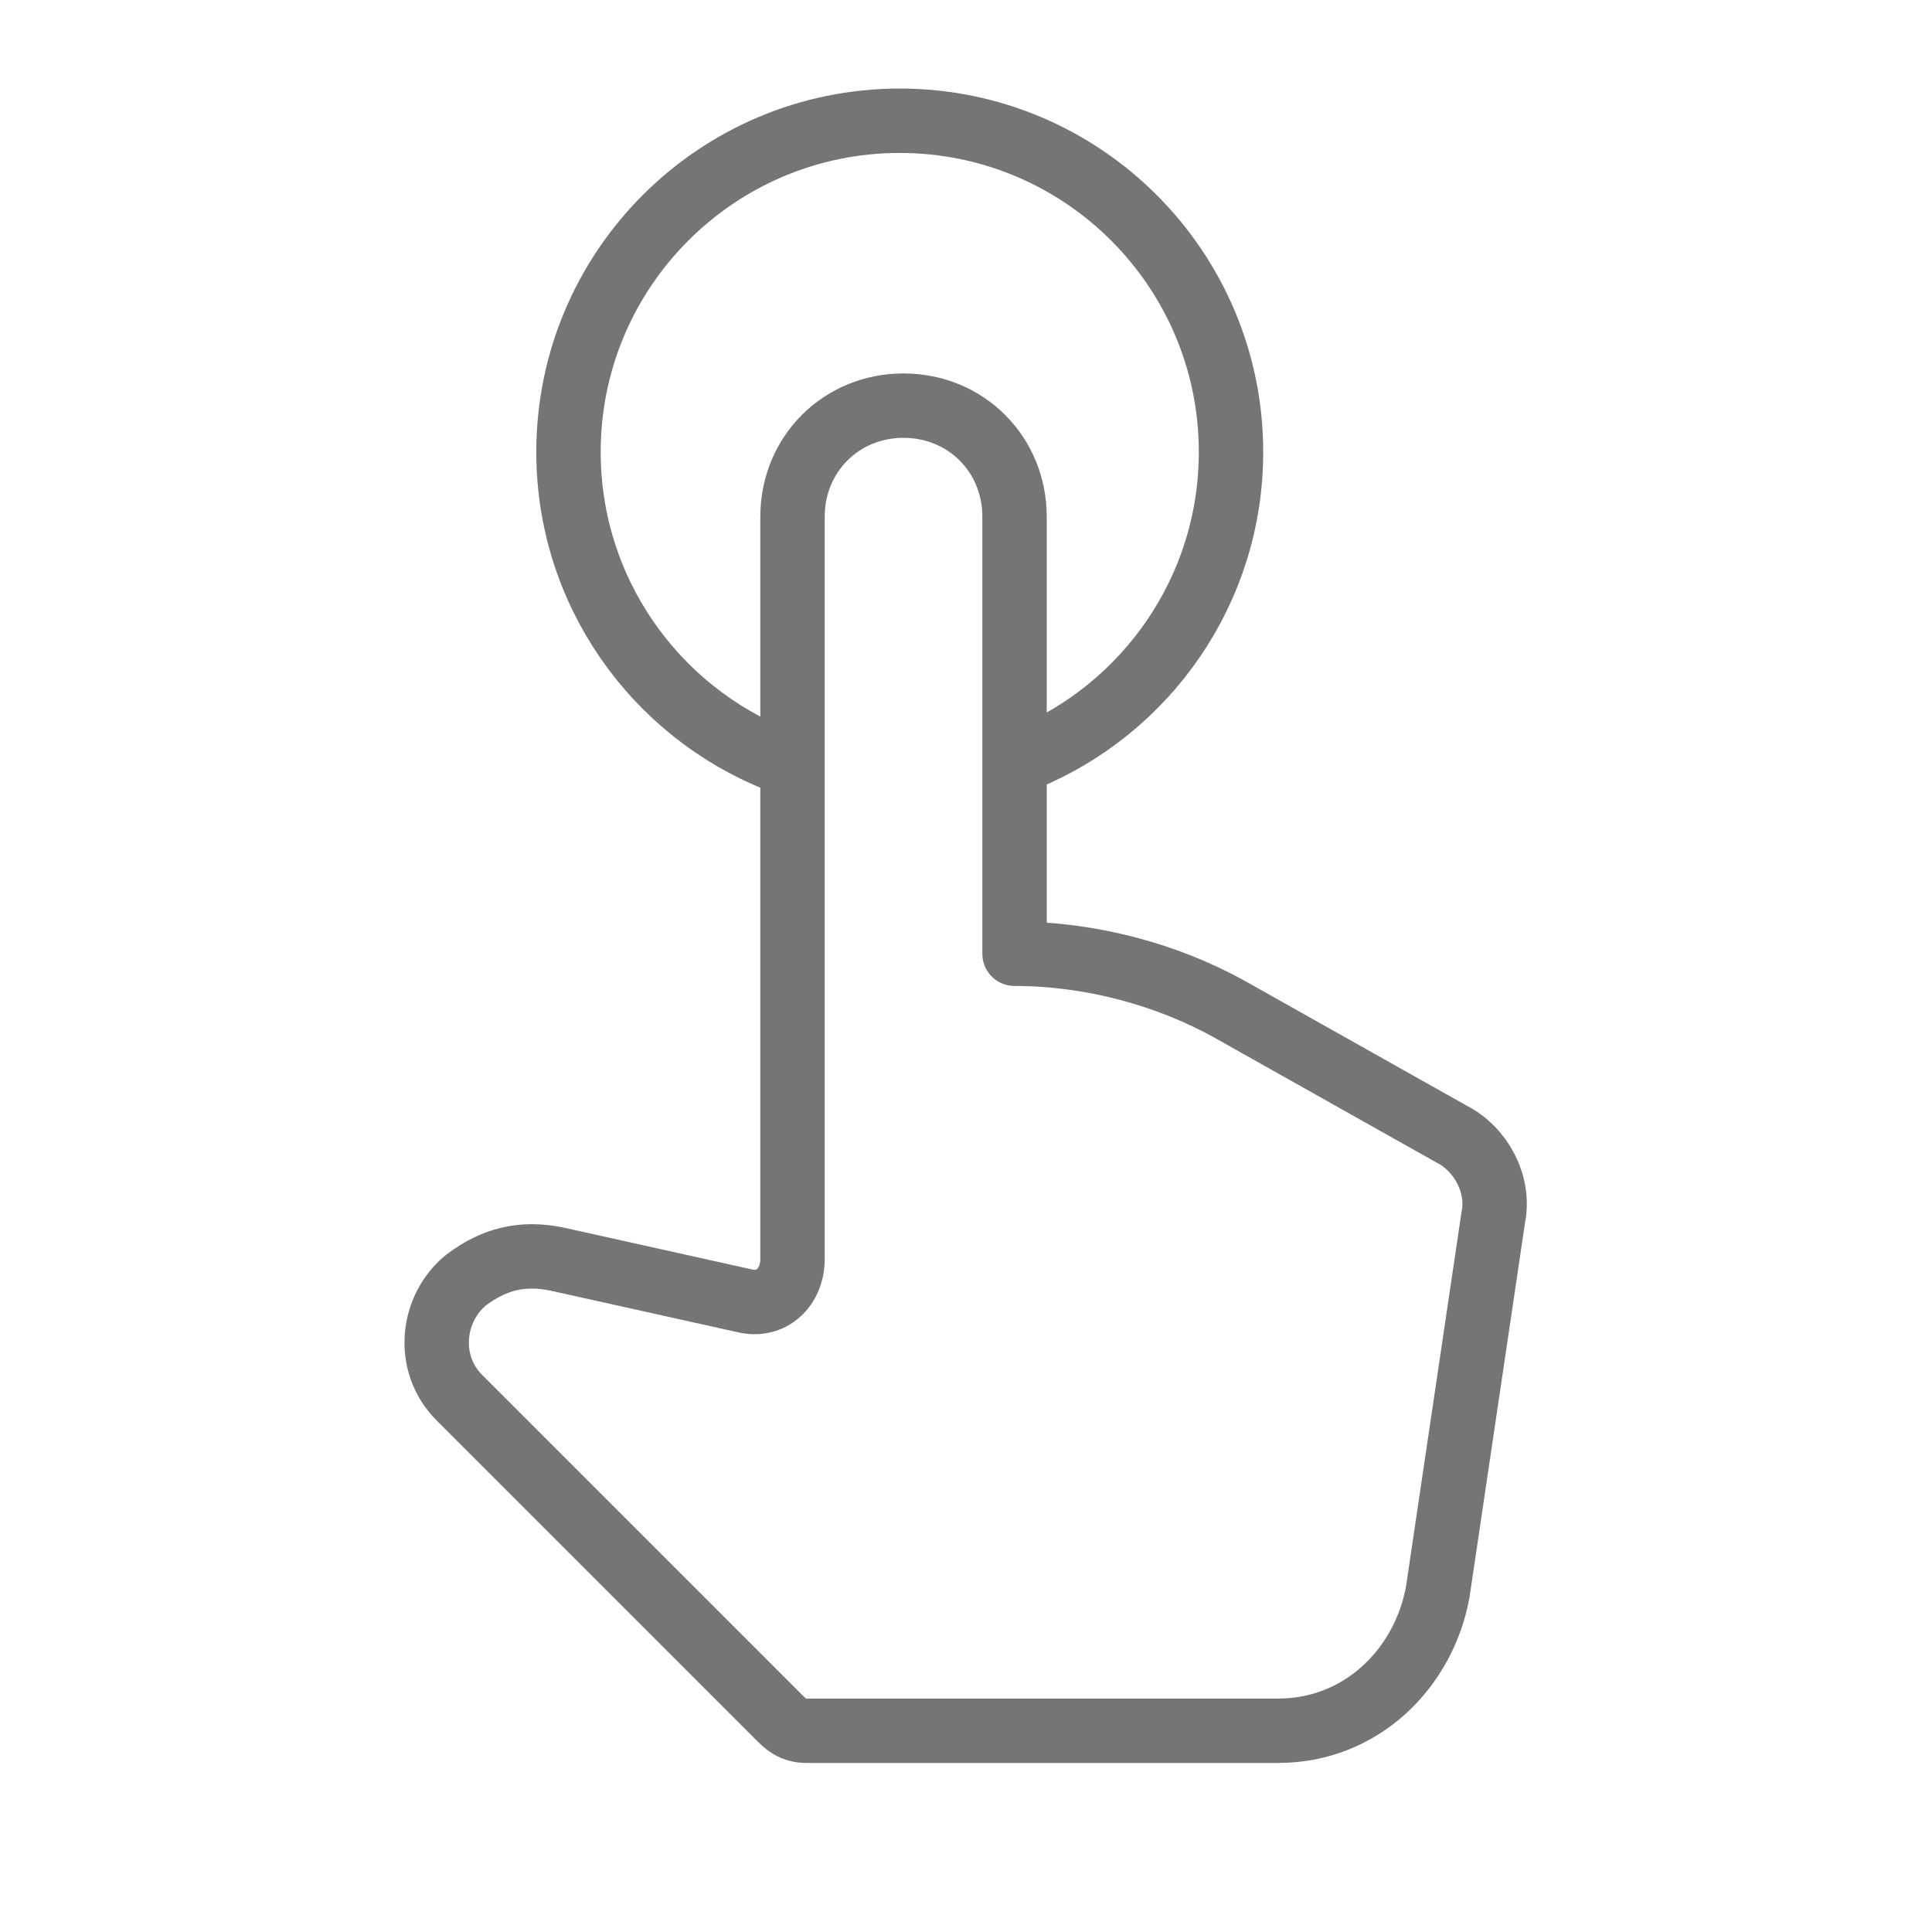 <svg width="100%" height="100%" viewBox="0 0 24 24" version="1.1" xmlns="http://www.w3.org/2000/svg" xml:space="preserve" fill-rule="evenodd" clip-rule="evenodd" stroke-linecap="round" stroke-linejoin="round" stroke-miterlimit="1">
  <path d="M11.223 5.039c.776 0 1.38.604 1.38 1.38v5.429c.948 0 1.896.259 2.671.689l2.758 1.551c.345.173.604.604.518 1.035l-.69 4.654c-.173.948-.948 1.723-1.982 1.723h-5.86c-.173 0-.26-.085-.346-.172l-3.964-3.964c-.431-.431-.345-1.12.086-1.466.345-.258.69-.345 1.121-.258l2.327.517c.345.087.603-.172.603-.517V6.419c0-.776.603-1.38 1.378-1.38z" fill="none" stroke="#757575" stroke-width=".8"/>
  <path d="M9.653 9.438c-1.517-.606-2.591-2.09-2.591-3.823 0-2.271 1.843-4.115 4.115-4.115 2.272 0 4.115 1.844 4.115 4.115 0 1.719-1.056 3.194-2.555 3.809" fill="none" stroke="#757575" stroke-width=".8"/>
</svg>
